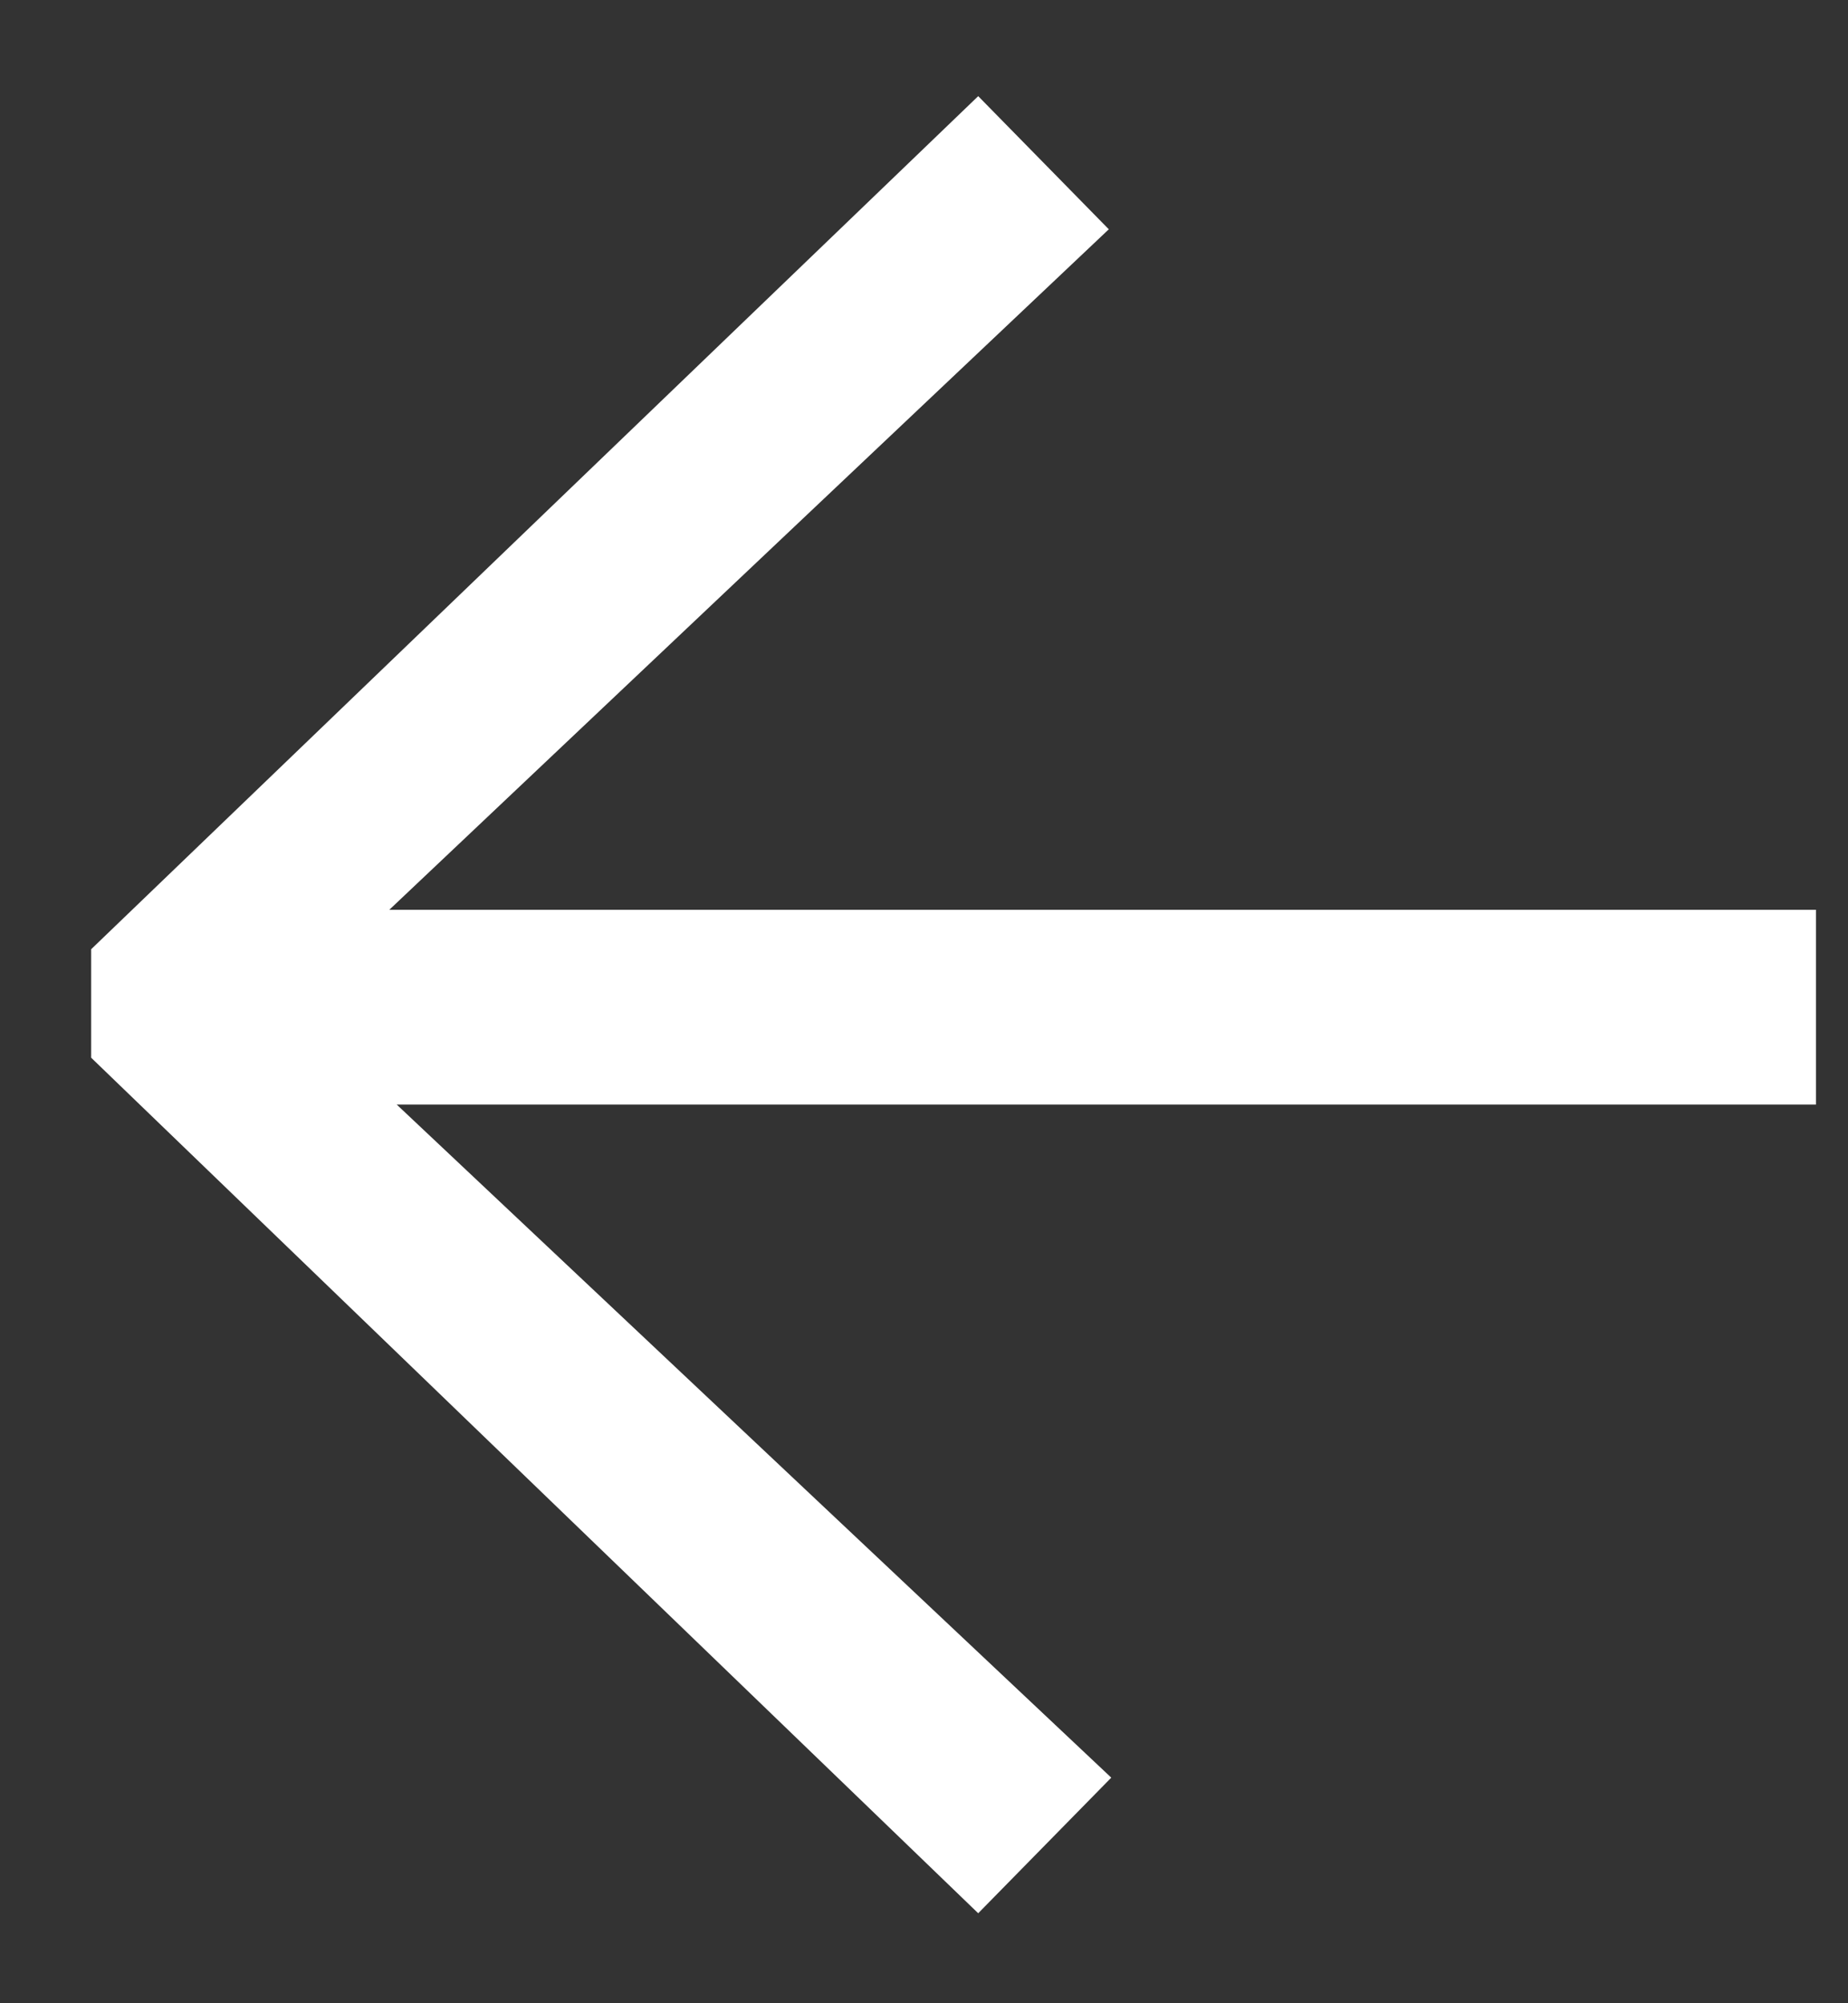 <svg width="12" height="13" viewBox="0 0 12 13" fill="none" xmlns="http://www.w3.org/2000/svg">
<rect x="0" y="0" width="12" height="13" fill="#333333" stroke="none"/>
<path d="M11.792 7.168H2.576L7.216 11.536L6.352 12.416L0.592 6.864V6.16L6.352 0.624L7.2 1.488L2.528 5.904H11.792V7.168Z" fill="white"/>
</svg>
